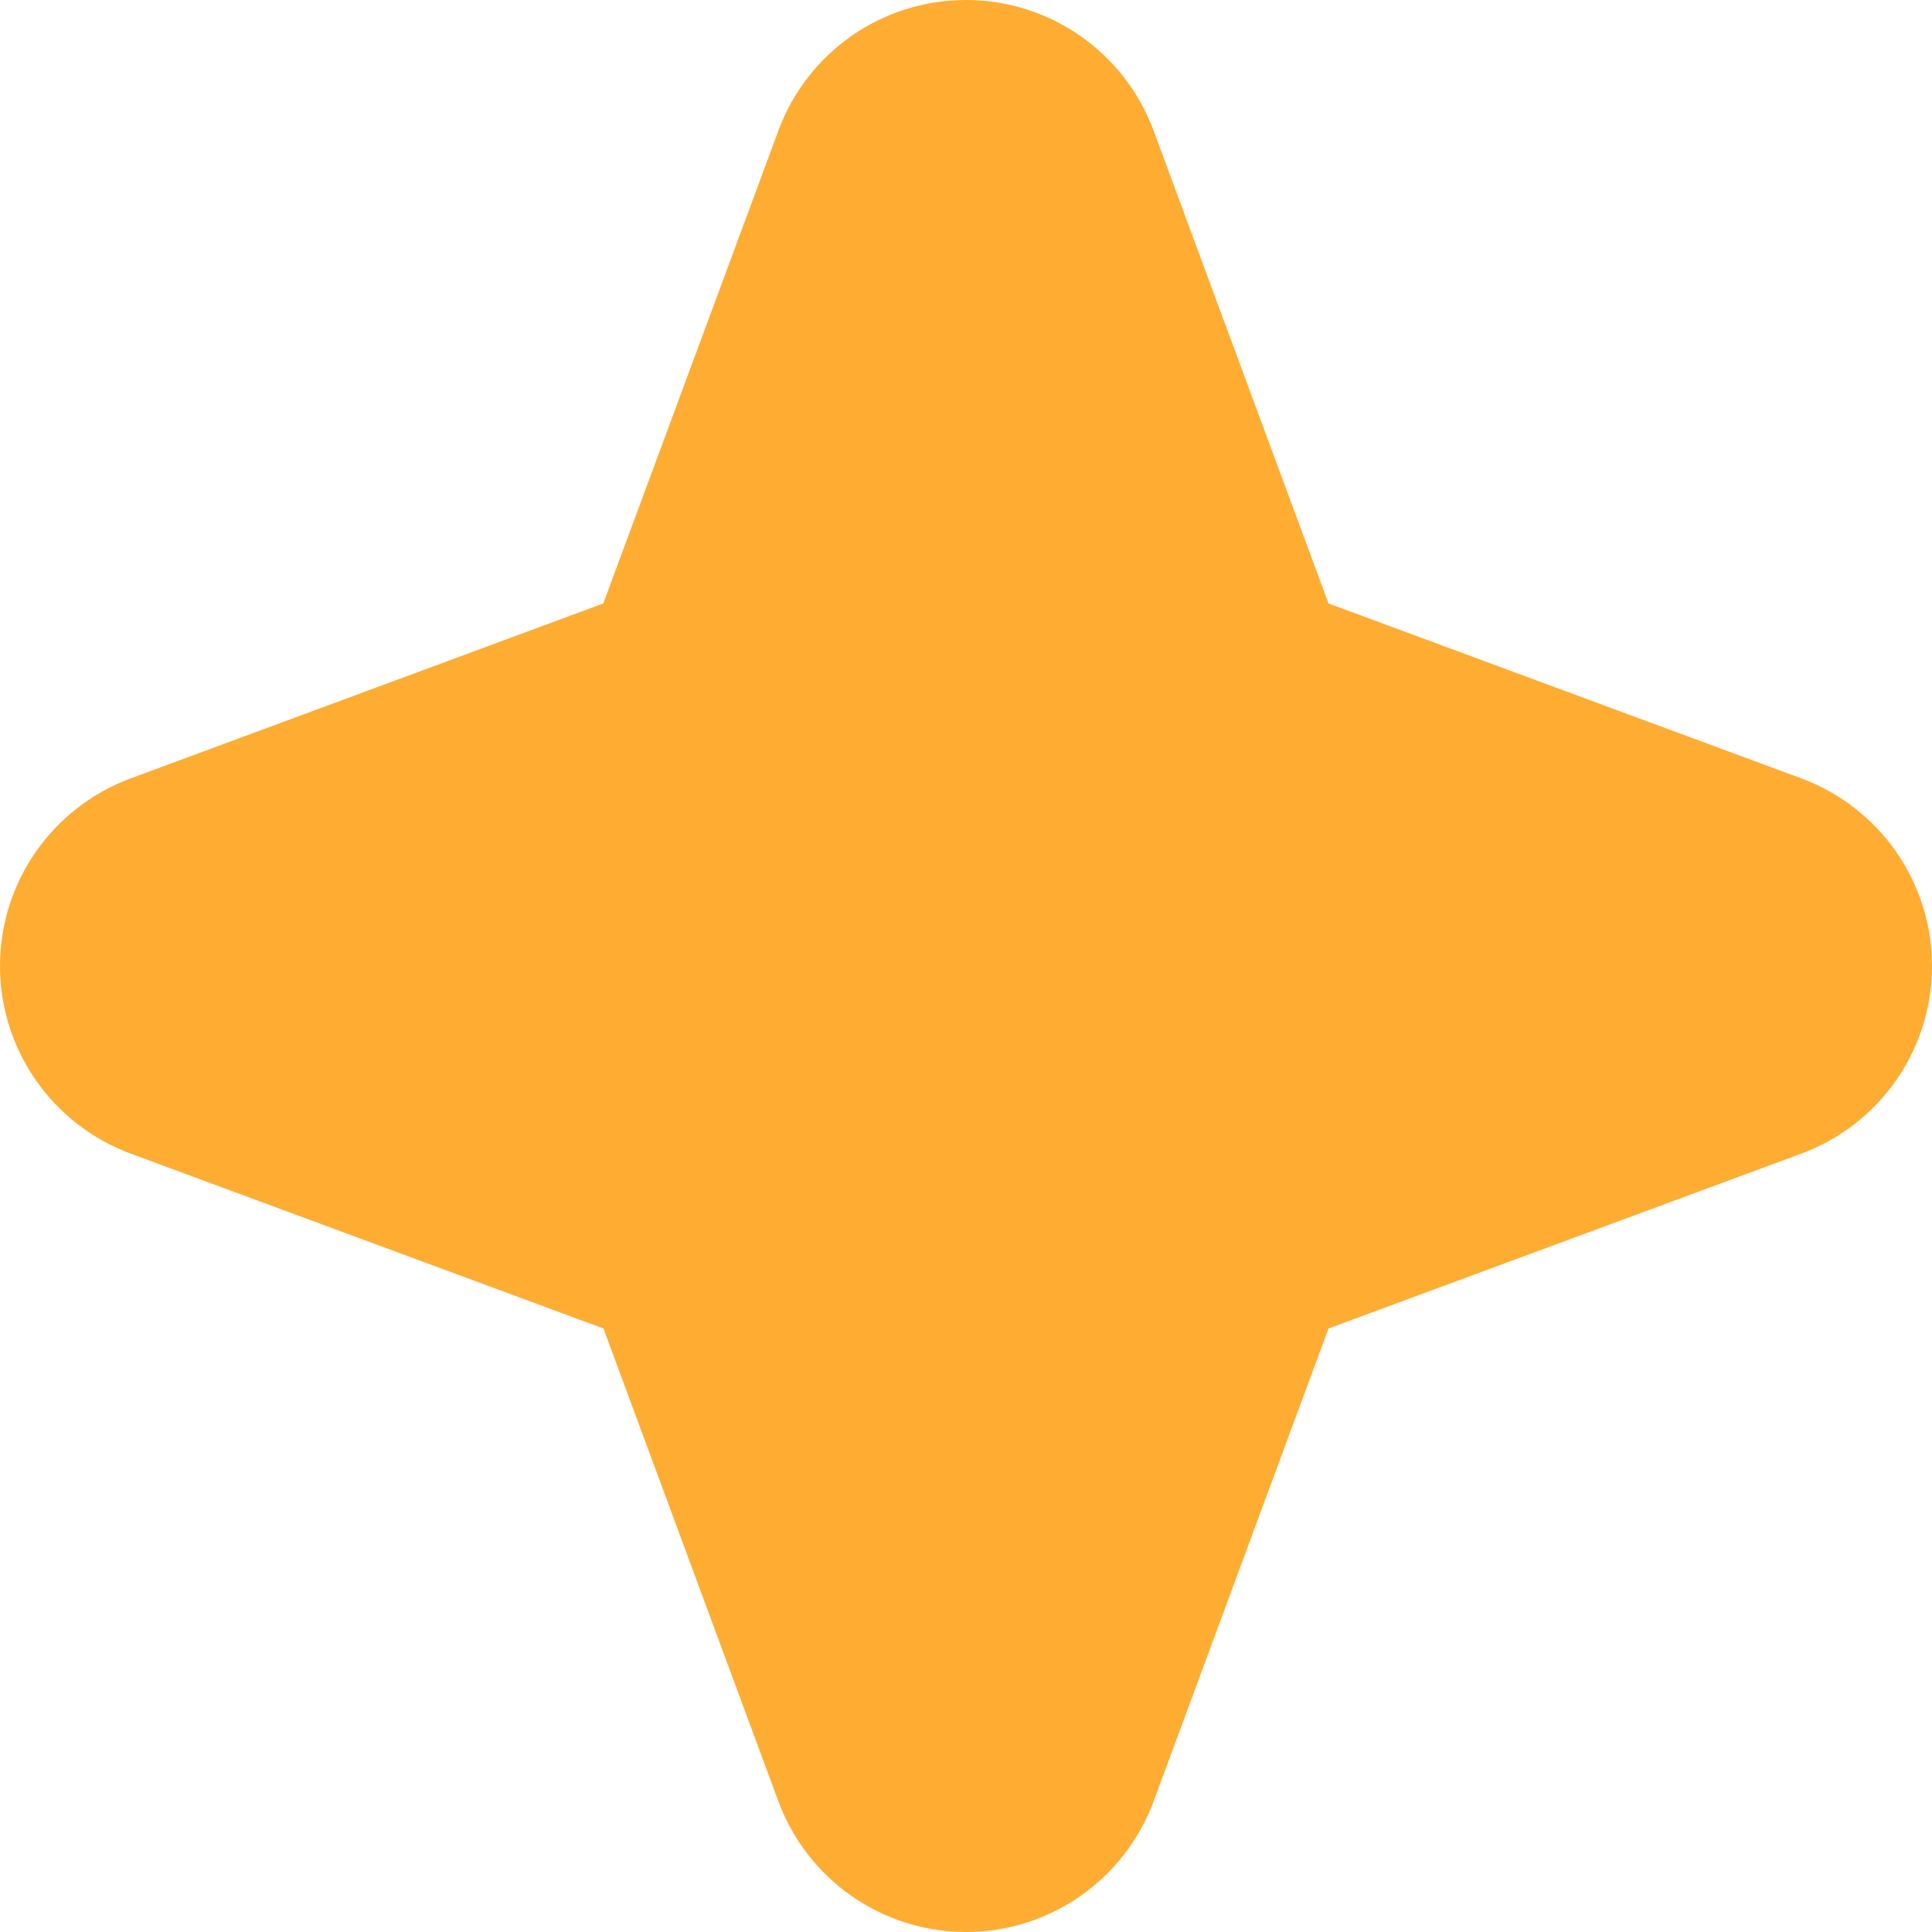 <svg width="46" height="46" viewBox="0 0 46 46" fill="none" xmlns="http://www.w3.org/2000/svg">
<path d="M31.631 14.368L42.891 18.534C44.762 19.229 46 21.01 46 23C46 24.995 44.762 26.771 42.891 27.466L31.631 31.631L27.466 42.891C26.771 44.762 24.99 46 23 46C21.01 46 19.229 44.762 18.534 42.891L14.368 31.631L3.109 27.466C1.238 26.771 0 24.99 0 23C0 21.01 1.238 19.229 3.109 18.534L14.364 14.368L18.534 3.109C19.225 1.238 21.005 0 23 0C24.99 0 26.771 1.238 27.466 3.109L31.631 14.368Z" fill="#FFAC33"/>
</svg>
